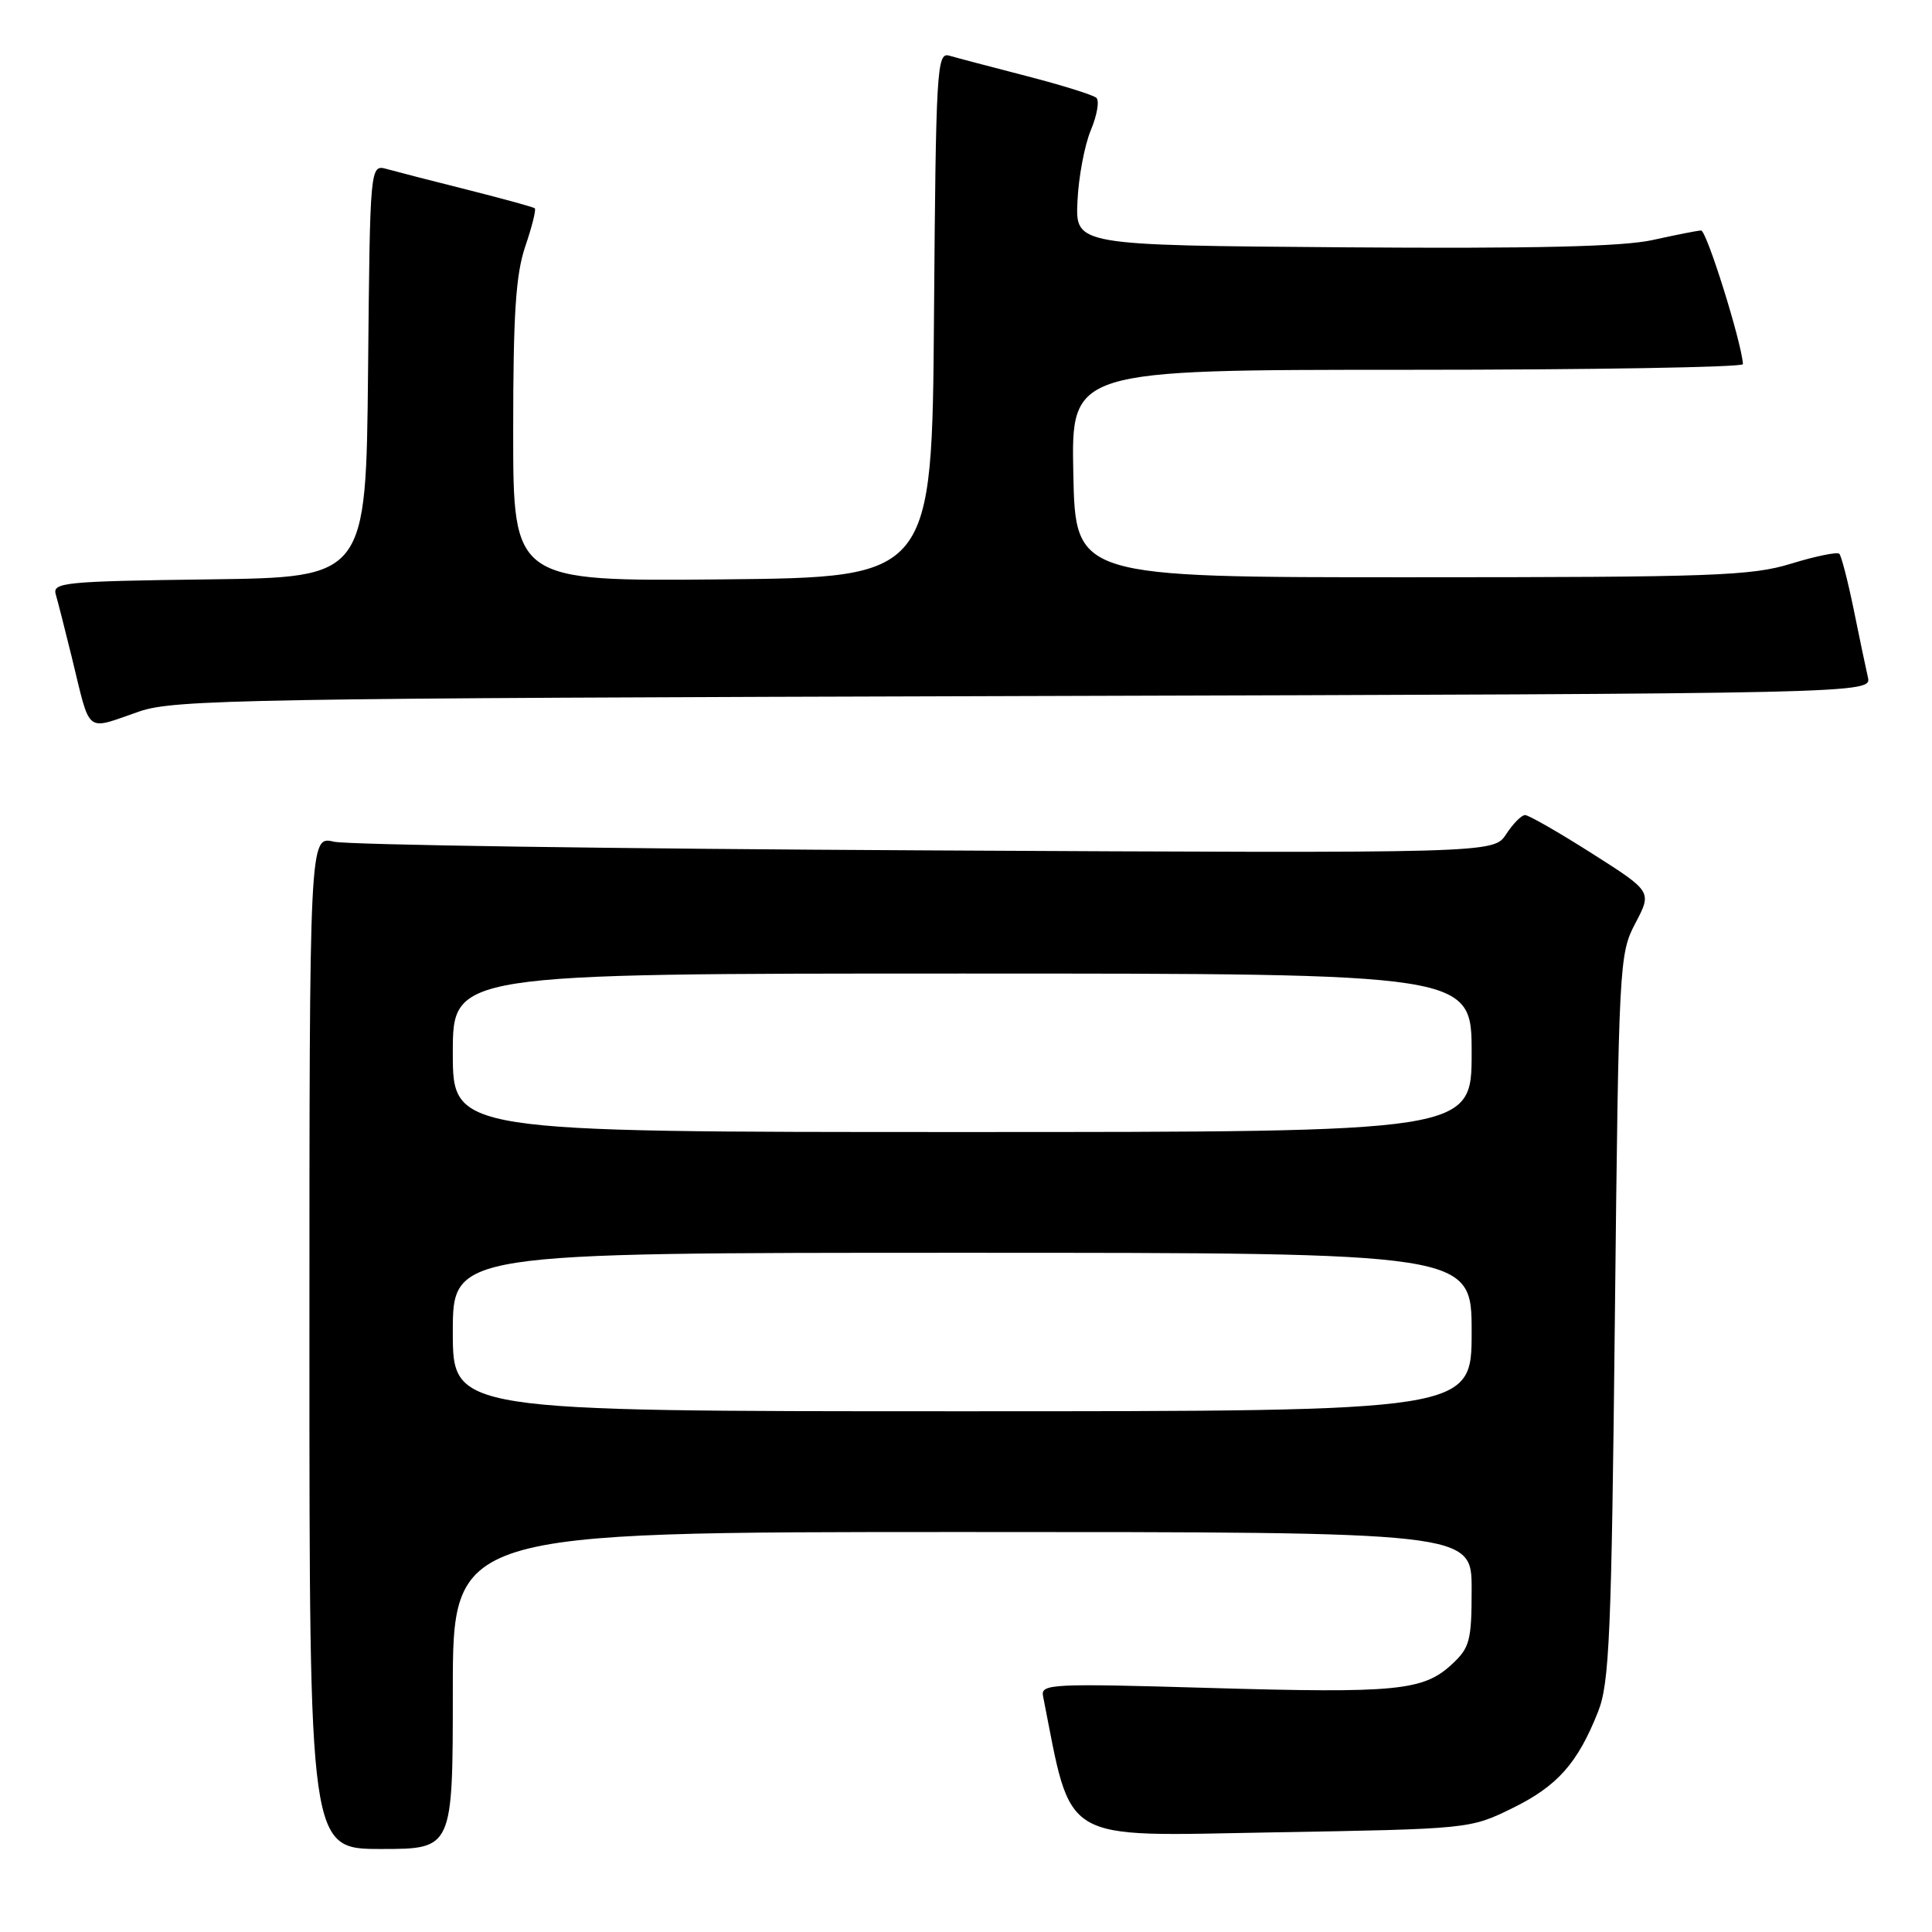 <?xml version="1.0" encoding="UTF-8" standalone="no"?>
<!DOCTYPE svg PUBLIC "-//W3C//DTD SVG 1.1//EN" "http://www.w3.org/Graphics/SVG/1.1/DTD/svg11.dtd" >
<svg xmlns="http://www.w3.org/2000/svg" xmlns:xlink="http://www.w3.org/1999/xlink" version="1.1" viewBox="0 0 256 256">
 <g >
 <path fill="currentColor"
d=" M 60.00 224.00 C 60.00 203.00 60.00 203.00 127.50 203.00 C 195.00 203.00 195.00 203.00 195.00 210.55 C 195.00 217.41 194.76 218.32 192.38 220.53 C 188.59 224.04 185.07 224.38 160.21 223.66 C 139.28 223.05 137.88 223.12 138.21 224.75 C 142.11 244.47 140.15 243.30 168.58 242.80 C 194.66 242.35 194.79 242.34 200.36 239.61 C 206.35 236.68 209.04 233.66 211.75 226.82 C 213.26 223.03 213.53 216.65 213.98 174.50 C 214.49 127.49 214.55 126.41 216.70 122.32 C 218.90 118.14 218.90 118.14 210.92 113.07 C 206.53 110.28 202.55 108.00 202.08 108.00 C 201.61 108.00 200.48 109.14 199.57 110.54 C 197.91 113.07 197.91 113.07 122.70 112.68 C 81.34 112.47 46.04 111.95 44.25 111.53 C 41.00 110.77 41.00 110.77 41.00 177.89 C 41.00 245.00 41.00 245.00 50.50 245.00 C 60.00 245.00 60.00 245.00 60.00 224.00 Z  M 18.50 94.26 C 23.08 92.69 32.83 92.52 135.76 92.23 C 248.02 91.91 248.02 91.91 247.50 89.71 C 247.22 88.49 246.37 84.44 245.61 80.69 C 244.84 76.95 243.99 73.66 243.72 73.38 C 243.44 73.11 240.58 73.69 237.36 74.68 C 232.09 76.31 227.03 76.49 187.00 76.49 C 142.50 76.50 142.50 76.50 142.22 62.75 C 141.94 49.00 141.94 49.00 186.47 49.00 C 210.96 49.00 230.98 48.66 230.95 48.25 C 230.77 45.33 226.13 30.51 225.40 30.54 C 224.91 30.56 222.03 31.13 219.00 31.80 C 215.08 32.68 203.31 32.96 178.00 32.77 C 142.50 32.50 142.50 32.50 142.77 26.68 C 142.91 23.48 143.71 19.24 144.54 17.25 C 145.37 15.27 145.70 13.34 145.27 12.96 C 144.85 12.58 140.68 11.28 136.00 10.07 C 131.32 8.86 126.72 7.65 125.76 7.37 C 124.14 6.91 124.01 9.18 123.76 41.69 C 123.50 76.50 123.50 76.50 95.75 76.77 C 68.00 77.03 68.00 77.03 68.00 57.19 C 68.00 41.57 68.34 36.35 69.61 32.62 C 70.50 30.02 71.06 27.76 70.86 27.60 C 70.66 27.43 66.67 26.34 62.00 25.16 C 57.33 23.99 52.49 22.74 51.27 22.40 C 49.03 21.78 49.03 21.78 48.77 49.14 C 48.50 76.50 48.50 76.50 27.69 76.77 C 8.51 77.02 6.92 77.18 7.39 78.77 C 7.67 79.72 8.61 83.42 9.49 87.00 C 12.07 97.52 11.15 96.78 18.50 94.26 Z  M 60.00 176.50 C 60.00 166.00 60.00 166.00 127.50 166.00 C 195.00 166.00 195.00 166.00 195.00 176.50 C 195.00 187.00 195.00 187.00 127.50 187.00 C 60.00 187.00 60.00 187.00 60.00 176.50 Z  M 60.00 139.50 C 60.00 129.00 60.00 129.00 127.50 129.00 C 195.00 129.00 195.00 129.00 195.00 139.50 C 195.00 150.00 195.00 150.00 127.50 150.00 C 60.00 150.00 60.00 150.00 60.00 139.50 Z "/>
</g>
</svg>